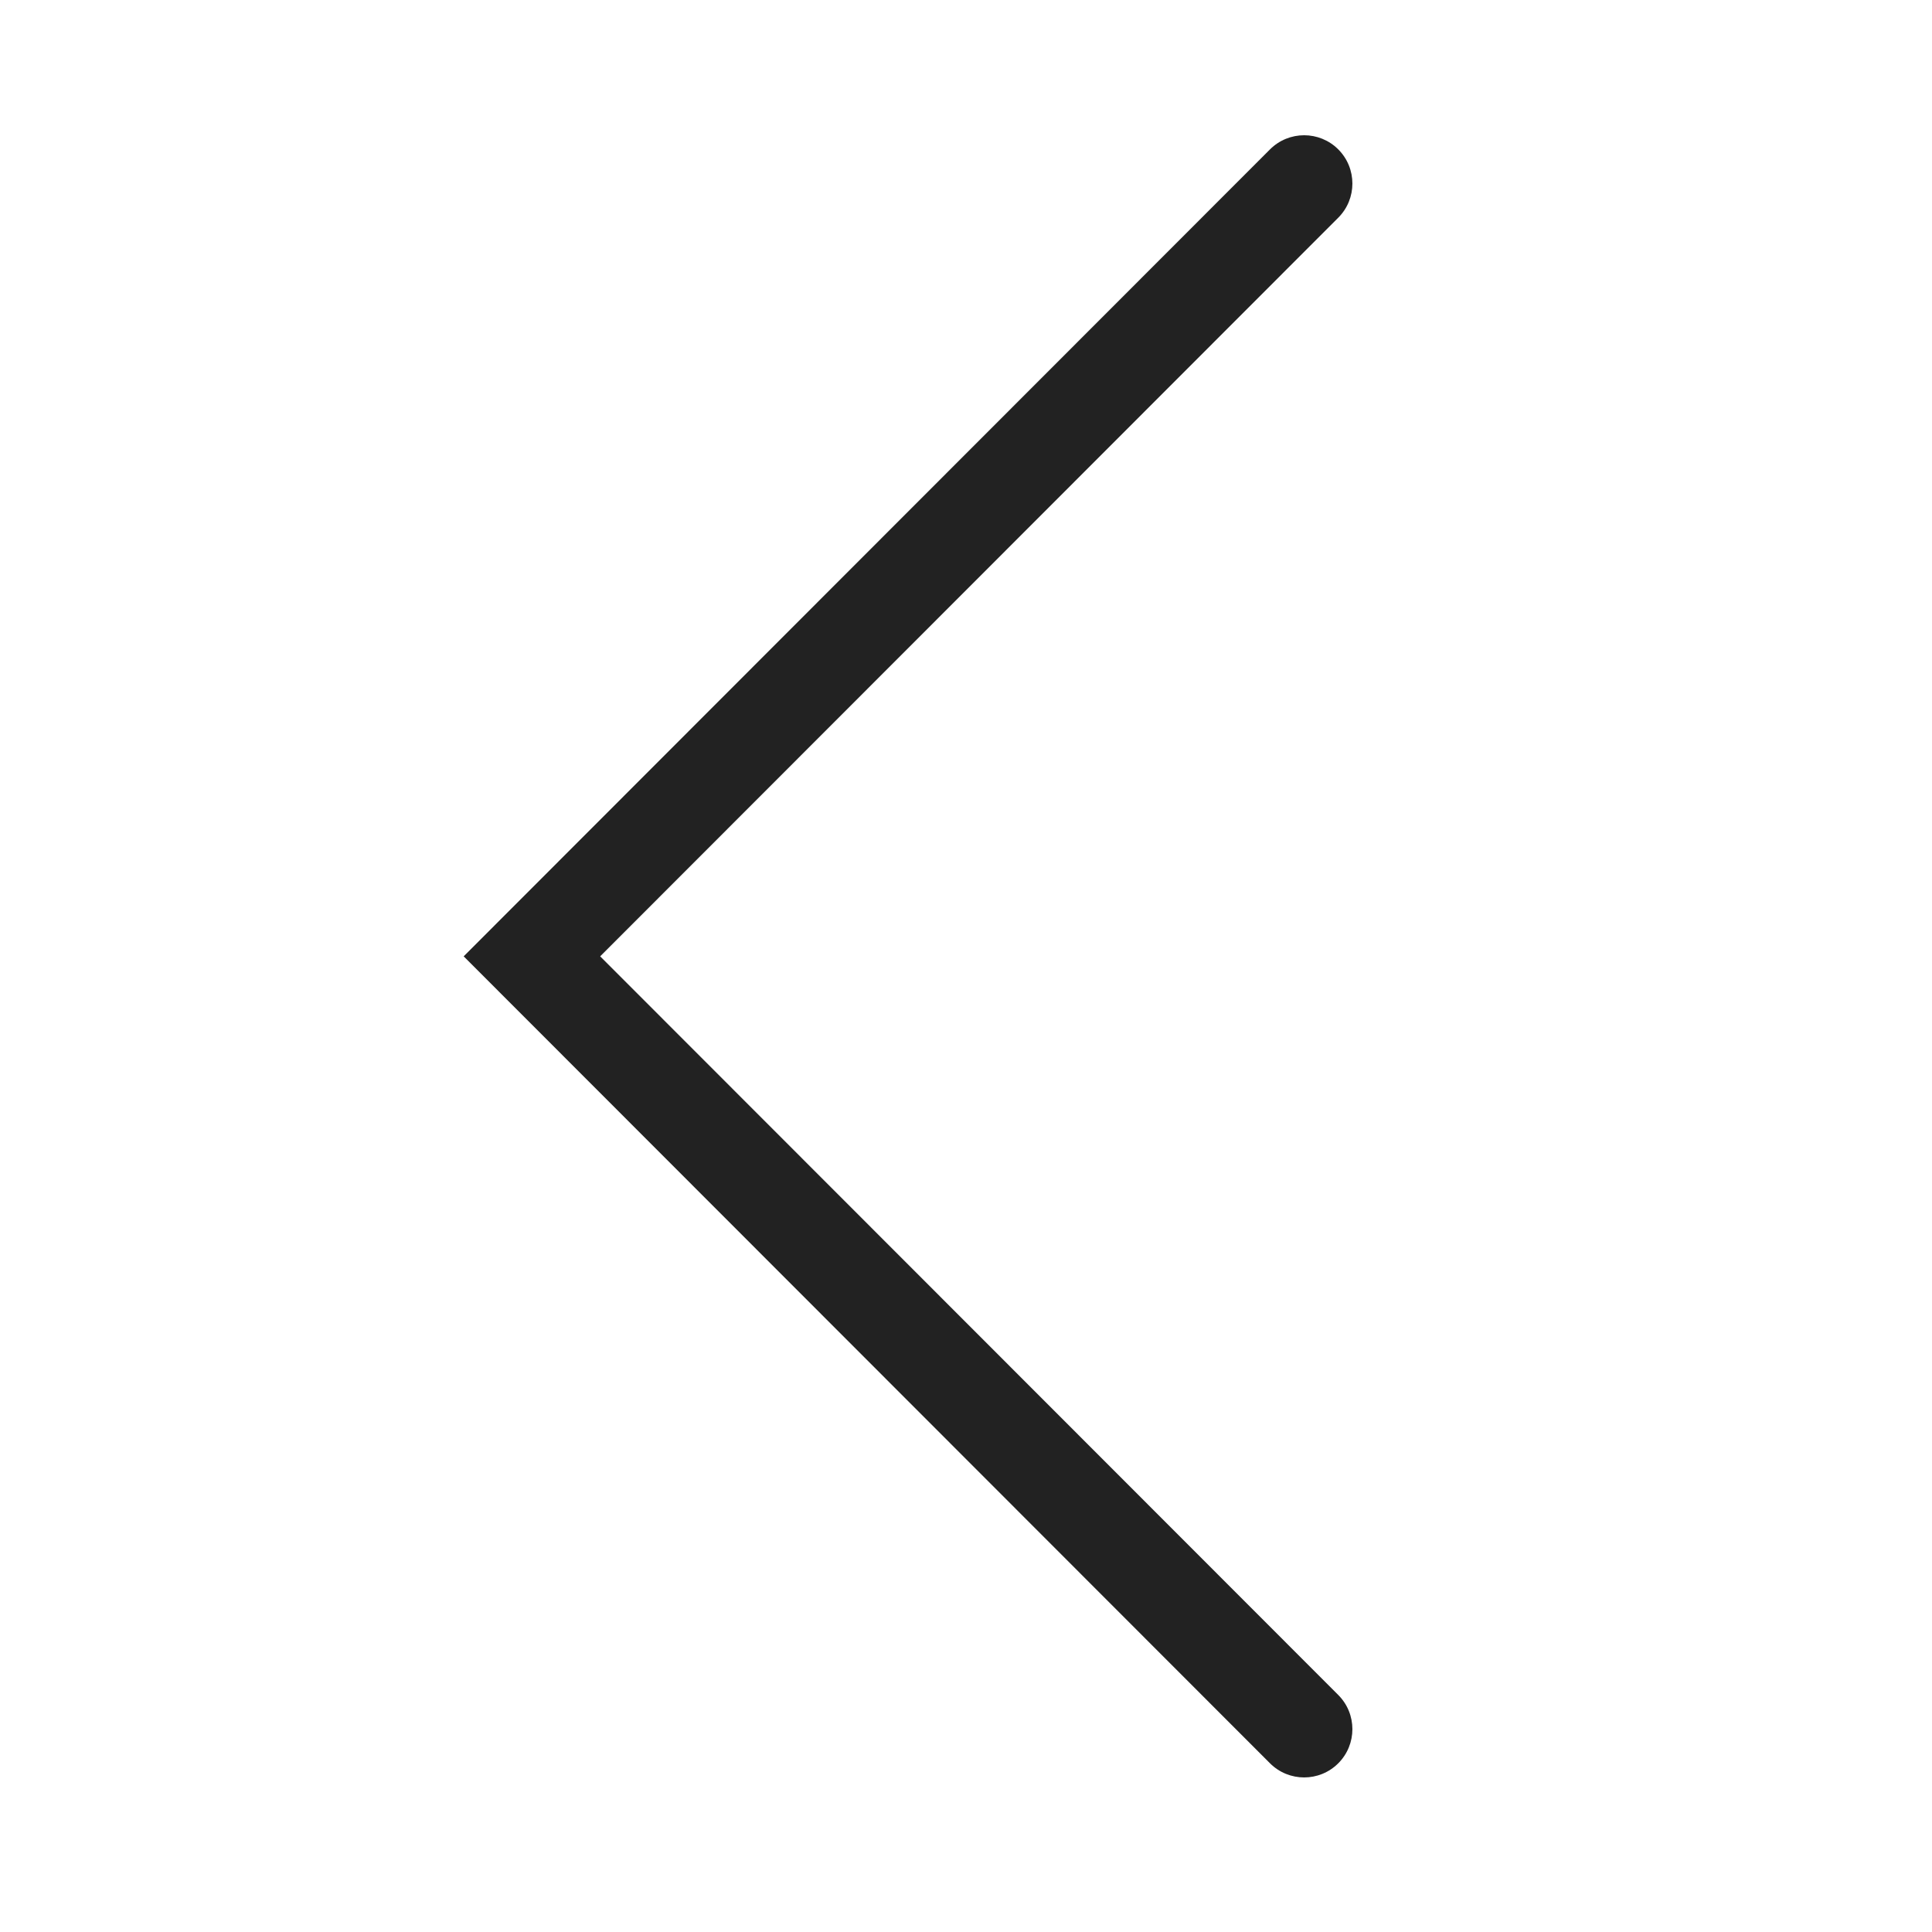 <svg width="60" height="60" viewBox="0 0 60 60" fill="none" xmlns="http://www.w3.org/2000/svg">
<path fill-rule="evenodd" clip-rule="evenodd" d="M41.561 54.761C40.976 55.346 40.027 55.346 39.441 54.761L14.4 29.7L39.441 4.639C40.027 4.054 40.976 4.054 41.561 4.639C42.146 5.225 42.146 6.175 41.561 6.761L18.639 29.7L41.561 52.639C42.146 53.225 42.146 54.175 41.561 54.761Z" fill="#222222"/>
</svg>
